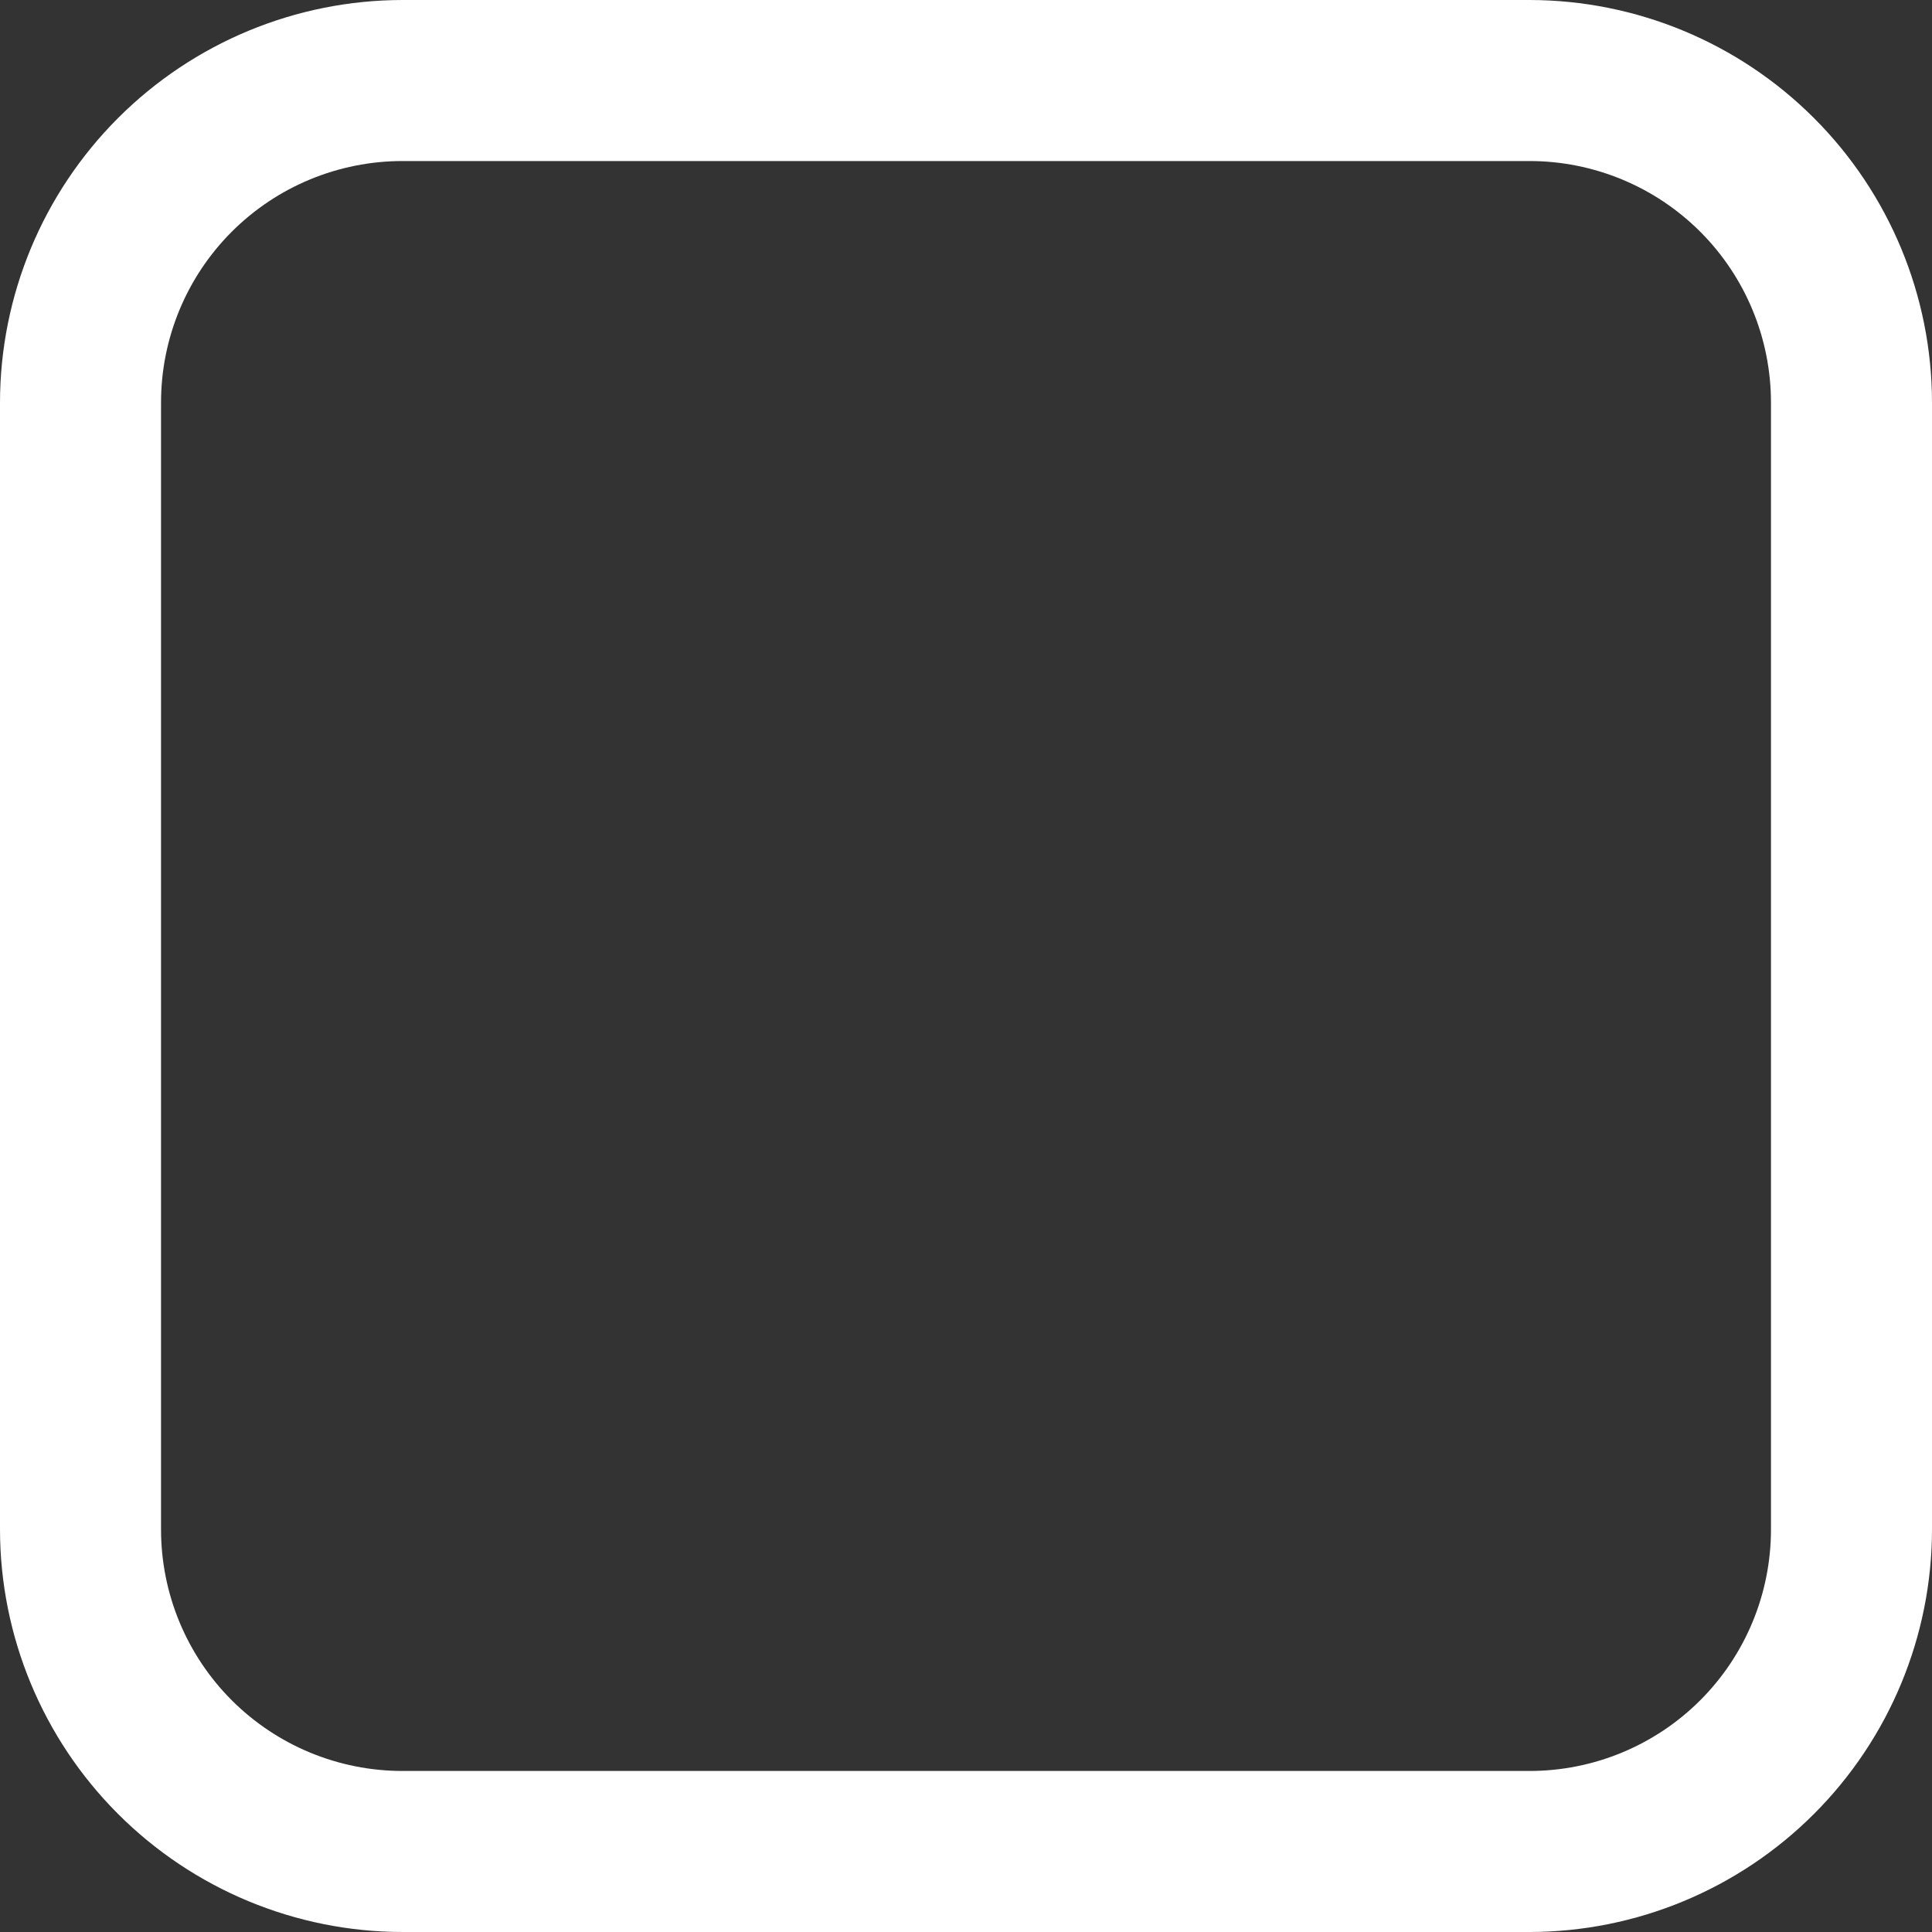 <svg width="20" height="20" viewBox="0 0 20 20" fill="none" xmlns="http://www.w3.org/2000/svg">
<rect x="0" y="0" width="20" height="20" fill="#333333" stroke="none"/>
<g clip-path="url(#clip0_4057_15590)">
<g clip-path="url(#clip1_4057_15590)">
<g clip-path="url(#clip2_4057_15590)">
<g clip-path="url(#clip3_4057_15590)">
<path d="M15.833 0H4.167C3.062 0.001 2.003 0.441 1.222 1.222C0.441 2.003 0.001 3.062 0 4.167L0 15.833C0.001 16.938 0.441 17.997 1.222 18.778C2.003 19.559 3.062 19.999 4.167 20H15.833C16.938 19.999 17.997 19.559 18.778 18.778C19.559 17.997 19.999 16.938 20 15.833V4.167C19.999 3.062 19.559 2.003 18.778 1.222C17.997 0.441 16.938 0.001 15.833 0ZM18.333 15.833C18.333 16.496 18.07 17.132 17.601 17.601C17.132 18.07 16.496 18.333 15.833 18.333H4.167C3.504 18.333 2.868 18.07 2.399 17.601C1.93 17.132 1.667 16.496 1.667 15.833V4.167C1.667 3.504 1.93 2.868 2.399 2.399C2.868 1.93 3.504 1.667 4.167 1.667H15.833C16.496 1.667 17.132 1.93 17.601 2.399C18.07 2.868 18.333 3.504 18.333 4.167V15.833Z" fill="white"/>
</g>
</g>
</g>
</g>
<defs>
<clipPath id="clip0_4057_15590">
<rect width="20" height="20" fill="white"/>
</clipPath>
<clipPath id="clip1_4057_15590">
<rect width="20" height="20" fill="white"/>
</clipPath>
<clipPath id="clip2_4057_15590">
<rect width="20" height="20" fill="white"/>
</clipPath>
<clipPath id="clip3_4057_15590">
<rect width="20" height="20" fill="white"/>
</clipPath>
</defs>
</svg>
